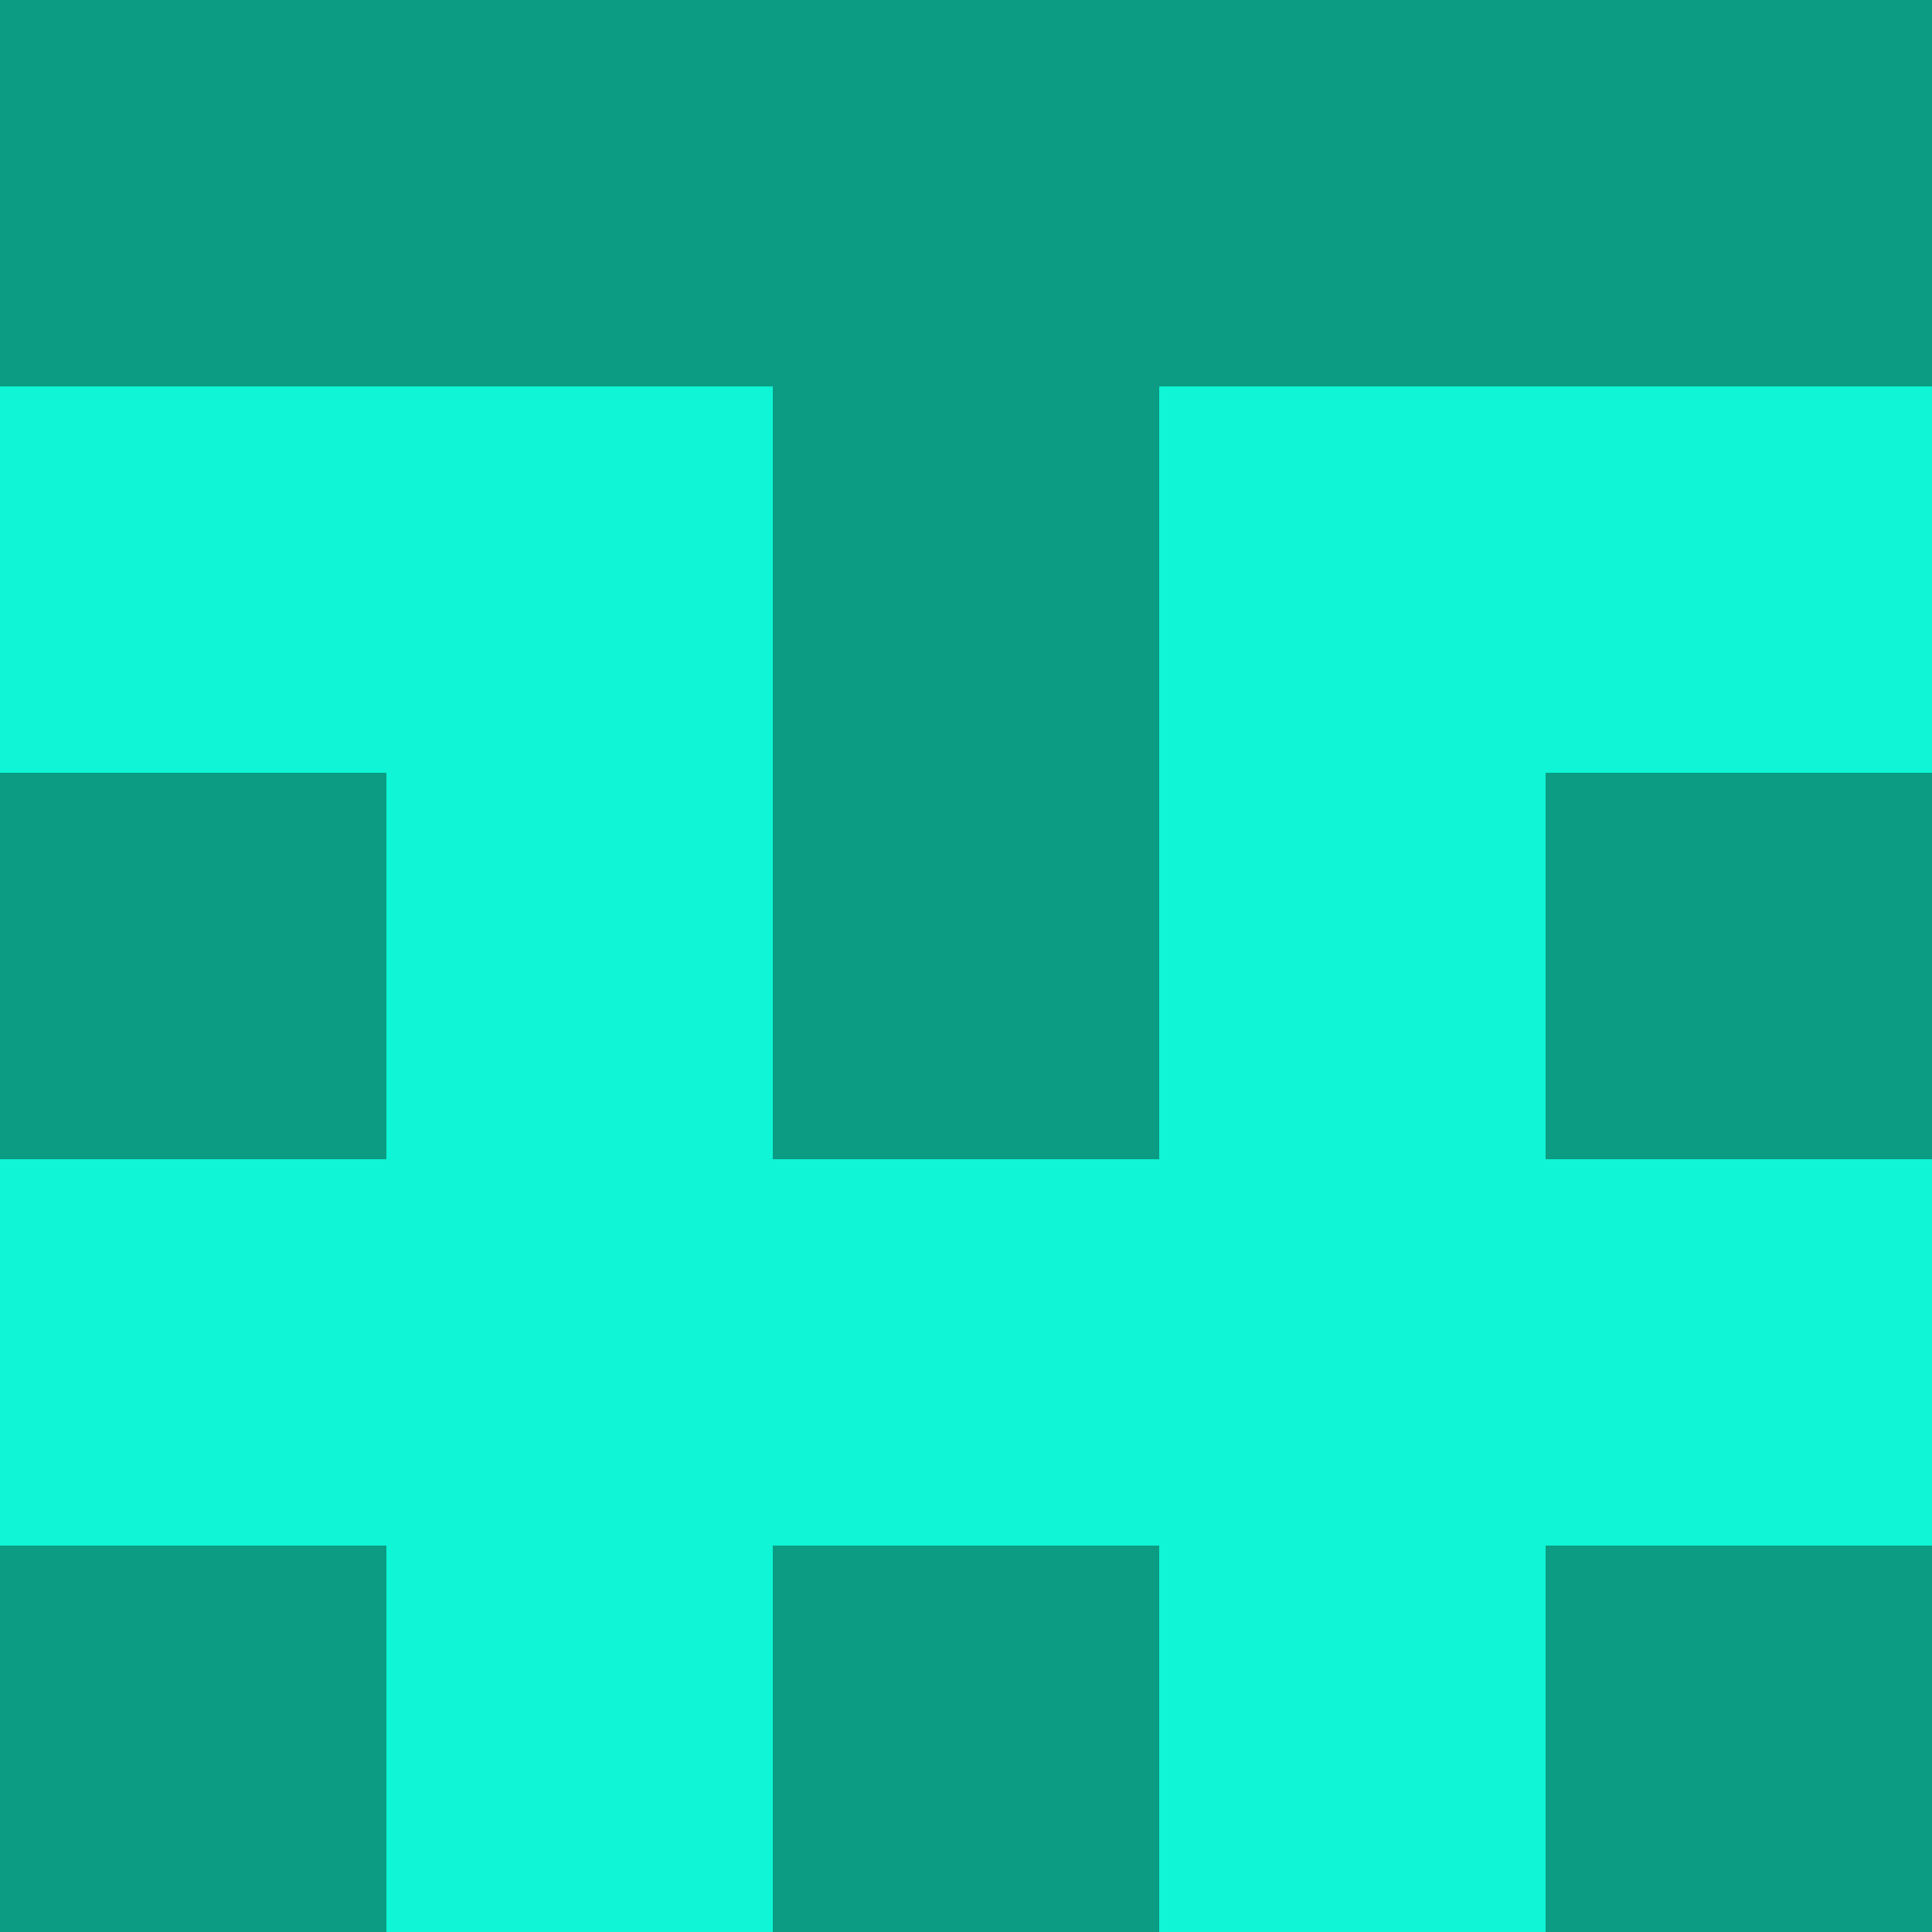 <?xml version="1.0" encoding="utf-8"?>
<!DOCTYPE svg PUBLIC "-//W3C//DTD SVG 20010904//EN"
        "http://www.w3.org/TR/2001/REC-SVG-20010904/DTD/svg10.dtd">

<svg width="400" height="400" viewBox="0 0 5 5"
    xmlns="http://www.w3.org/2000/svg"
    xmlns:xlink="http://www.w3.org/1999/xlink">
            <rect x="0" y="0" width="1" height="1" fill="#0C9B83" />
        <rect x="0" y="1" width="1" height="1" fill="#0FF5D5" />
        <rect x="0" y="2" width="1" height="1" fill="#0C9B83" />
        <rect x="0" y="3" width="1" height="1" fill="#0FF5D5" />
        <rect x="0" y="4" width="1" height="1" fill="#0C9B83" />
                <rect x="1" y="0" width="1" height="1" fill="#0C9B83" />
        <rect x="1" y="1" width="1" height="1" fill="#0FF5D5" />
        <rect x="1" y="2" width="1" height="1" fill="#0FF5D5" />
        <rect x="1" y="3" width="1" height="1" fill="#0FF5D5" />
        <rect x="1" y="4" width="1" height="1" fill="#0FF5D5" />
                <rect x="2" y="0" width="1" height="1" fill="#0C9B83" />
        <rect x="2" y="1" width="1" height="1" fill="#0C9B83" />
        <rect x="2" y="2" width="1" height="1" fill="#0C9B83" />
        <rect x="2" y="3" width="1" height="1" fill="#0FF5D5" />
        <rect x="2" y="4" width="1" height="1" fill="#0C9B83" />
                <rect x="3" y="0" width="1" height="1" fill="#0C9B83" />
        <rect x="3" y="1" width="1" height="1" fill="#0FF5D5" />
        <rect x="3" y="2" width="1" height="1" fill="#0FF5D5" />
        <rect x="3" y="3" width="1" height="1" fill="#0FF5D5" />
        <rect x="3" y="4" width="1" height="1" fill="#0FF5D5" />
                <rect x="4" y="0" width="1" height="1" fill="#0C9B83" />
        <rect x="4" y="1" width="1" height="1" fill="#0FF5D5" />
        <rect x="4" y="2" width="1" height="1" fill="#0C9B83" />
        <rect x="4" y="3" width="1" height="1" fill="#0FF5D5" />
        <rect x="4" y="4" width="1" height="1" fill="#0C9B83" />
        
</svg>


